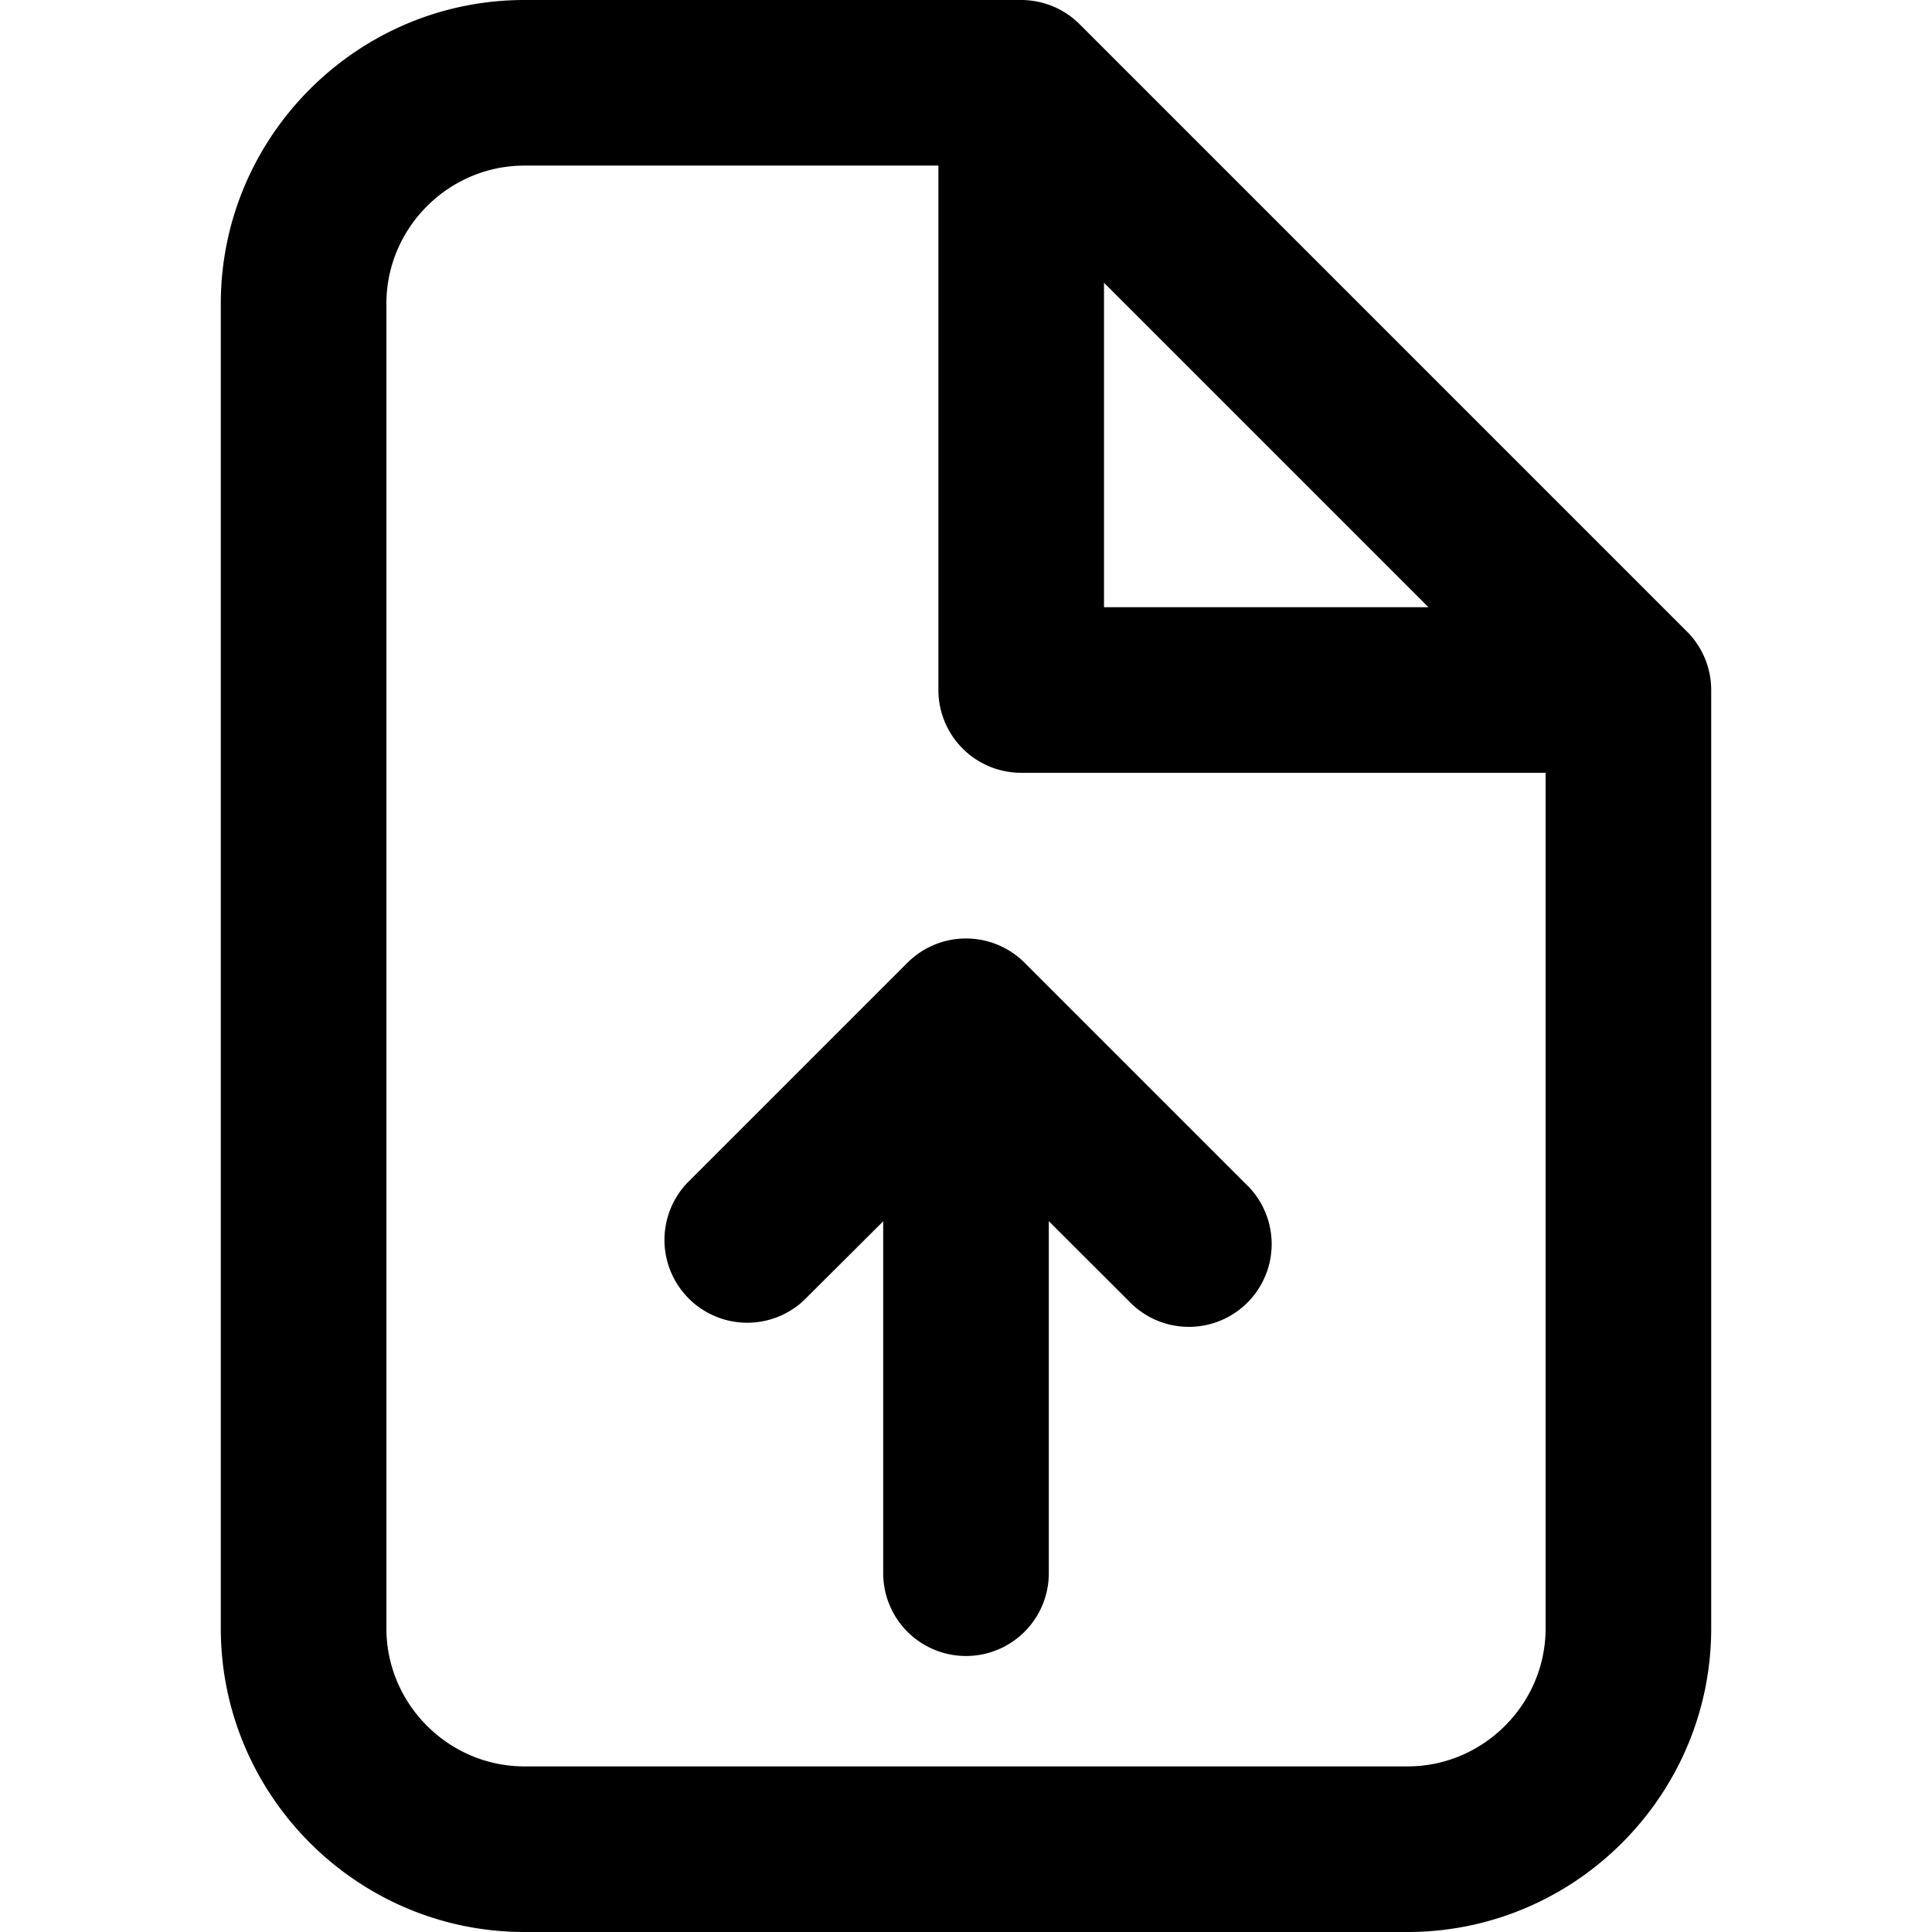 <svg xmlns="http://www.w3.org/2000/svg" viewBox="0 0 14 14"><path fill-rule="evenodd" d="M1.6 2.2C1.6.989 2.589 0 3.8 0h3.6a.6.6 0 0 1 .424.176l4.4 4.4A.6.6 0 0 1 12.4 5v6.8c0 1.211-.989 2.2-2.2 2.2H3.8c-1.211 0-2.2-.989-2.2-2.2zm2.2-1c-.549 0-1 .451-1 1v9.6c0 .549.451 1 1 1h6.4c.549 0 1-.451 1-1V5.6H7.4a.6.6 0 0 1-.6-.6V1.2zm4.2.849L10.351 4.4H8zm-.576 4.927a.6.6 0 0 0-.848 0l-1.6 1.6a.6.6 0 0 0 .848.848L6.4 8.85V11.4a.6.6 0 1 0 1.2 0V8.849l.576.575a.6.6 0 1 0 .848-.848z" clip-rule="evenodd"/></svg>